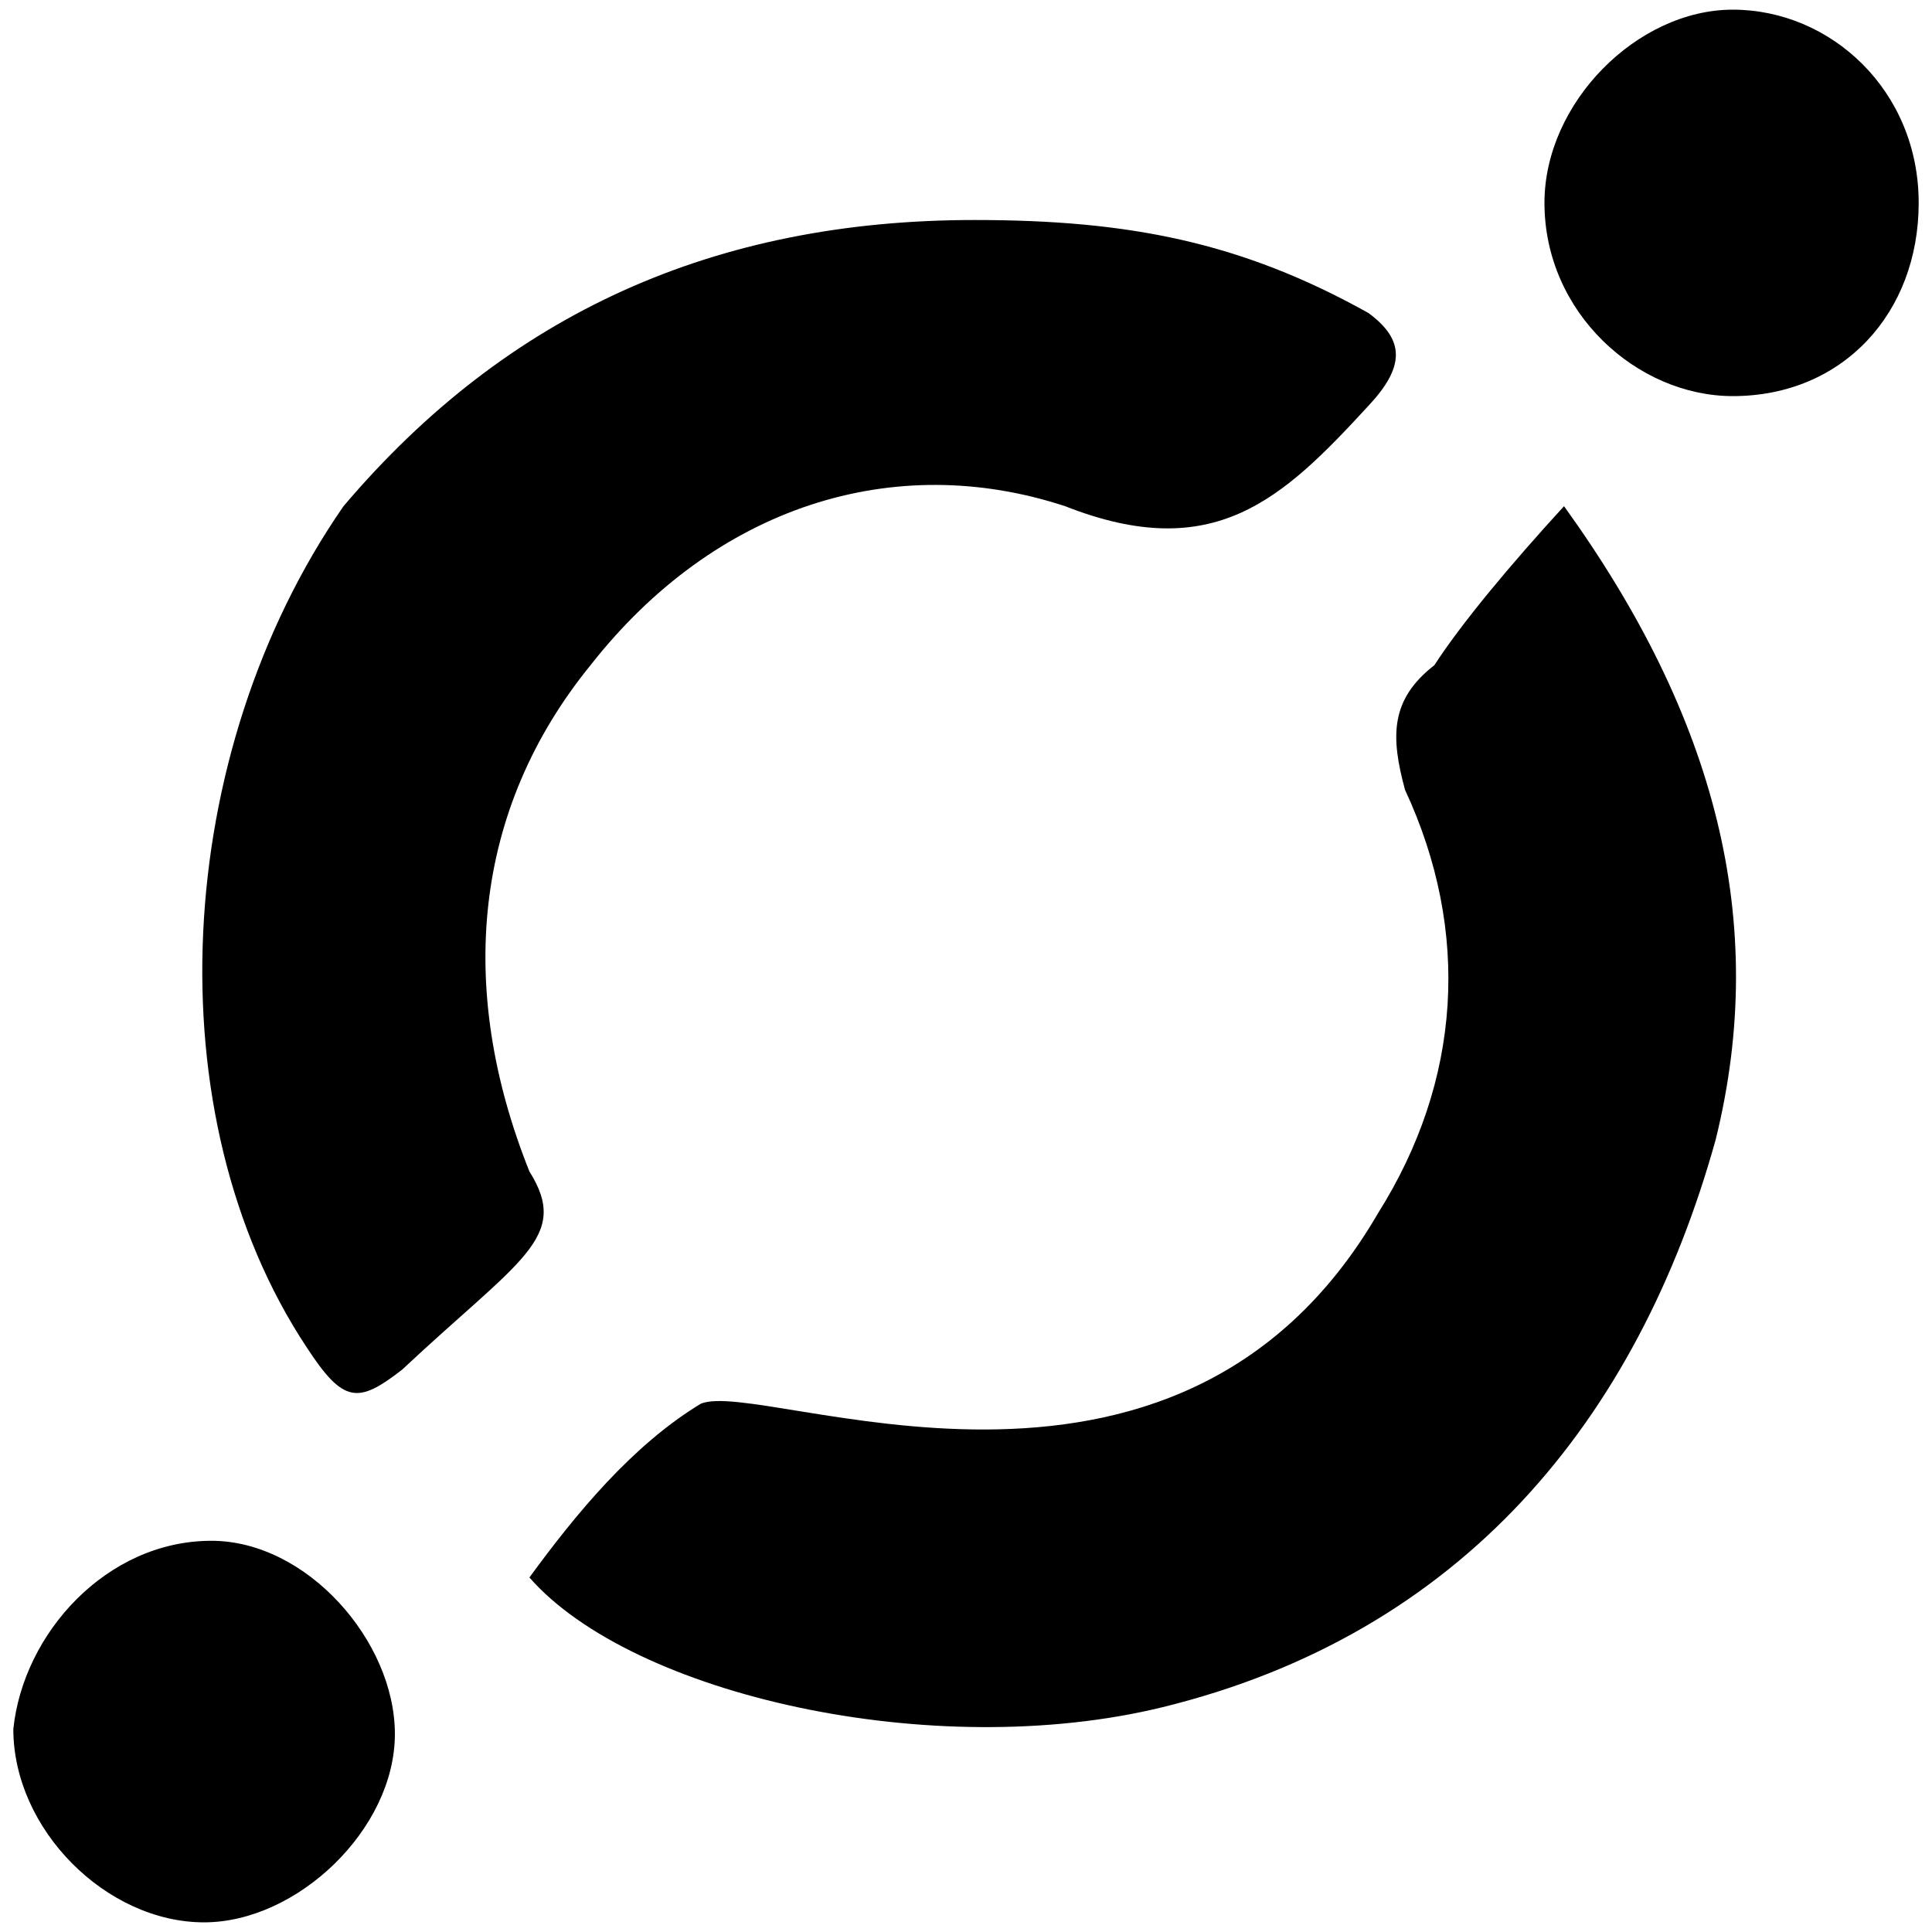 <svg xmlns="http://www.w3.org/2000/svg" viewBox="0 0 1000 1000"><path d="M504.433 113.875c79.757 0 137.992 11.394 203.824 48.108 18.99 13.926 18.99 27.852 0 48.107-44.31 48.108-79.757 82.29-156.983 51.906-88.62-29.118-181.036 0-245.602 82.29-60.767 74.693-69.63 167.11-31.65 262.06 21.522 34.18-5.064 45.575-65.831 102.544-22.788 17.724-30.384 17.724-49.374-11.394-79.757-120.269-69.63-307.635 18.99-435.5 84.822-100.013 192.43-148.12 326.626-148.12zM6.899 894.991c5.064-49.374 48.107-97.481 102.545-97.481 49.373 0 94.949 51.905 94.949 100.013 0 49.373-50.64 97.481-98.747 97.481-50.64 0-98.747-48.108-98.747-100.013zM274.022 816.5c24.054-32.916 53.172-68.364 88.62-89.886 31.65-13.926 245.602 82.29 350.679-98.747 43.044-68.363 48.108-145.589 13.926-219.016-7.596-27.852-7.596-46.842 15.192-64.566 13.926-21.522 39.245-51.905 67.097-82.289 78.491 108.875 106.343 215.218 78.491 327.891-40.511 145.59-131.662 255.73-286.113 293.71-119.003 29.118-274.72-6.33-327.892-67.097zm525.386-711.487C799.408 53.108 847.516 5 896.89 5c50.64 0 96.216 41.778 96.216 100.013 0 56.97-39.246 100.013-96.216 100.013-49.373 0-97.48-43.043-97.48-100.013z"/></svg>